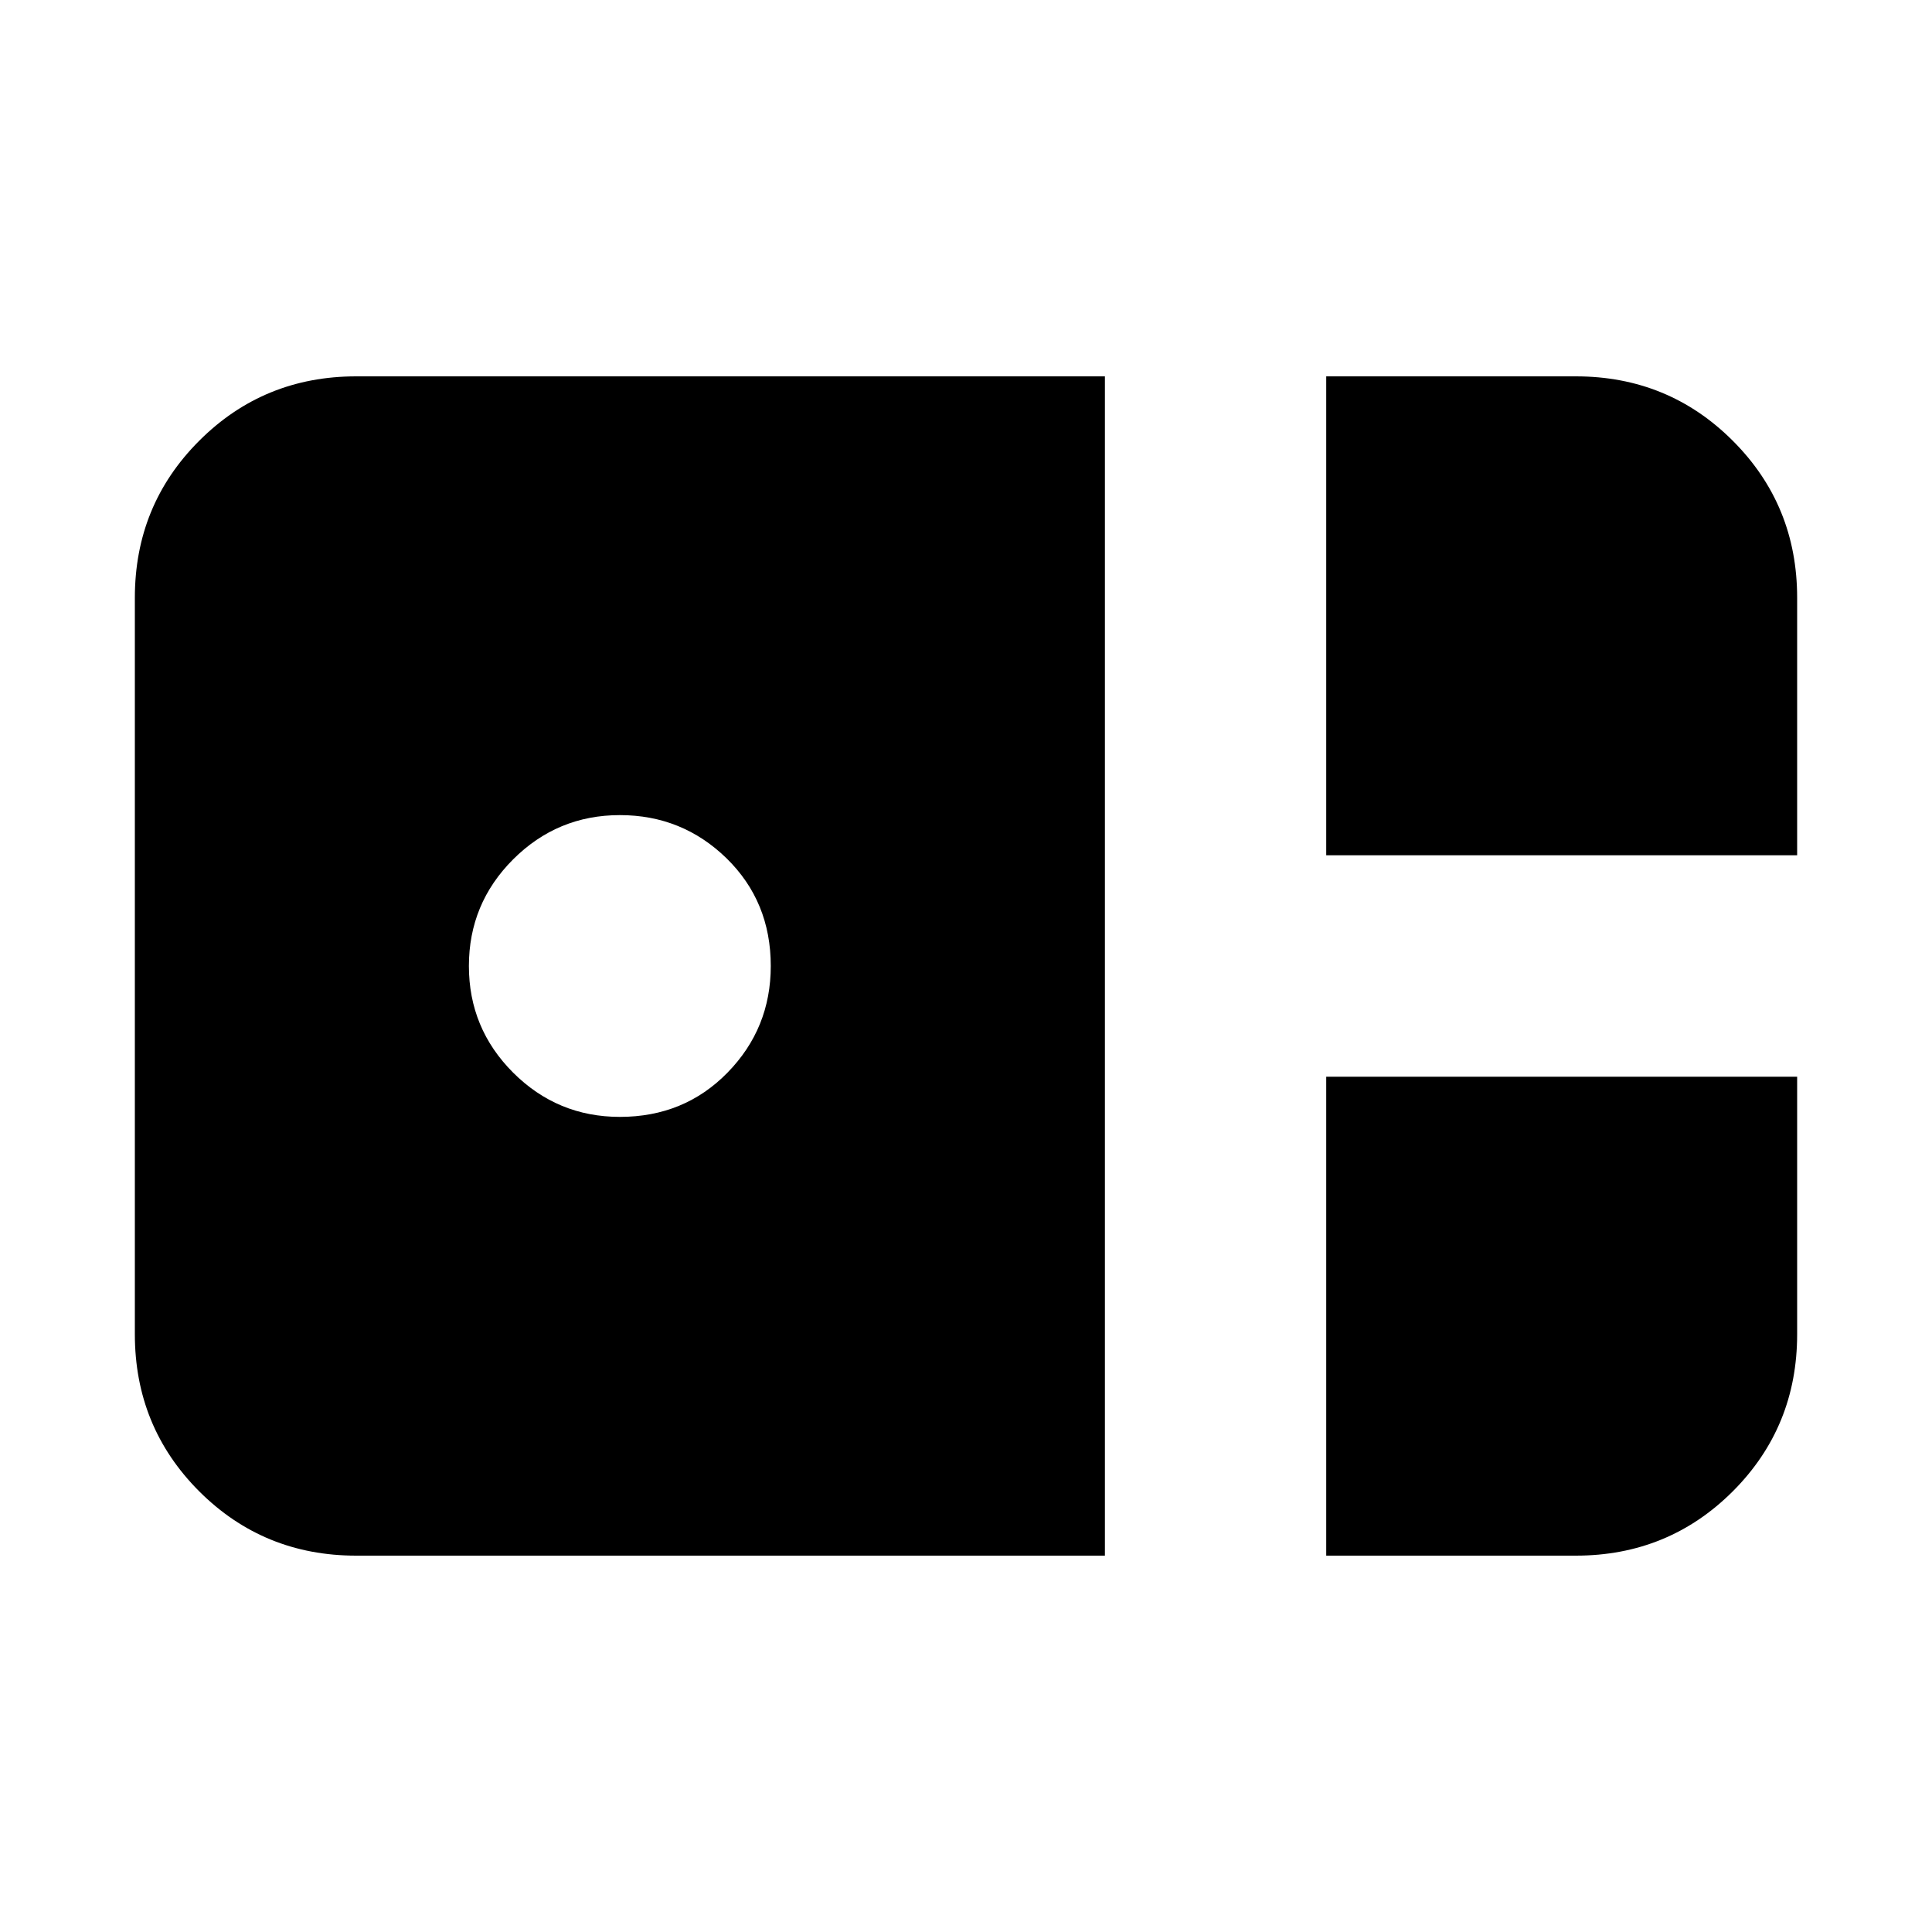 <svg xmlns="http://www.w3.org/2000/svg" height="20" width="20"><path d="M13.729 8.854V3.896h2.583q.959 0 1.626.667.666.666.666 1.625v2.666Zm-10.041 7.25q-.959 0-1.626-.666-.666-.667-.666-1.626V6.188q0-.959.666-1.625.667-.667 1.626-.667h7.75v12.208Zm2.729-4.542q.666 0 1.114-.458.448-.458.448-1.104 0-.667-.458-1.115-.459-.447-1.104-.447-.646 0-1.105.458-.458.458-.458 1.104 0 .646.458 1.104.459.458 1.105.458Zm7.312 4.542v-4.958h4.875v2.666q0 .959-.666 1.626-.667.666-1.626.666Z"/></svg>